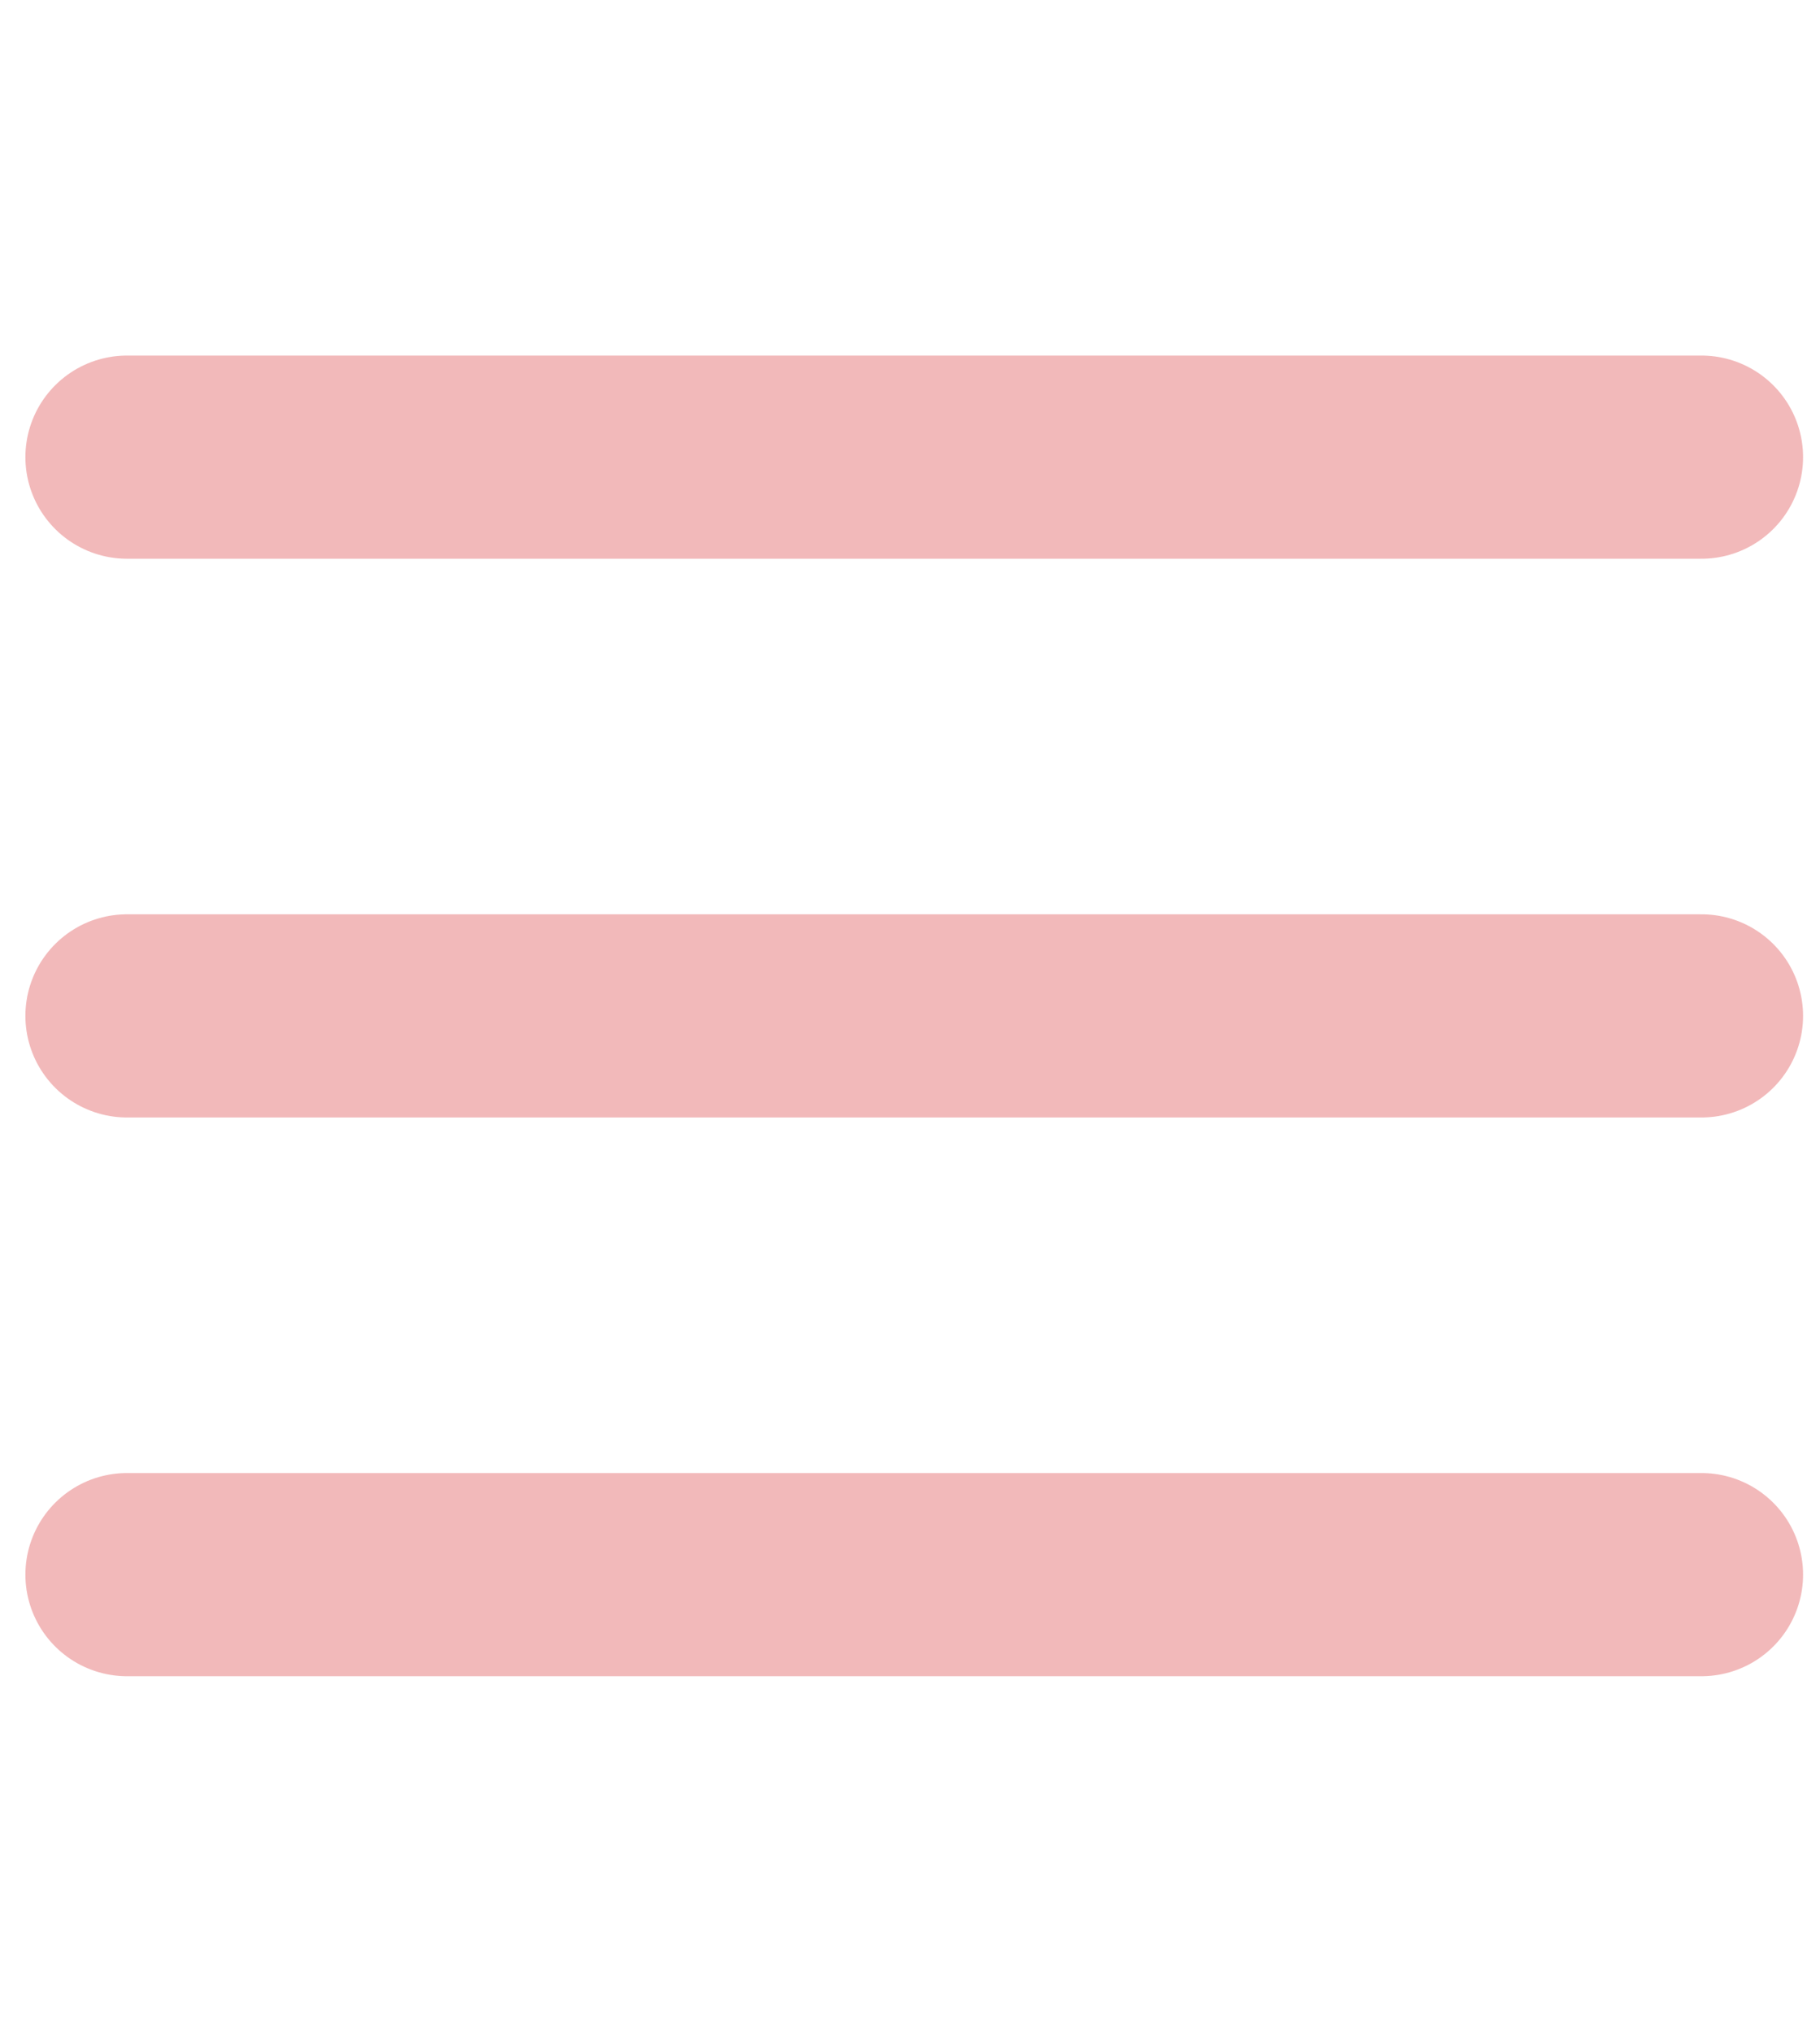<?xml version="1.0" encoding="utf-8"?>
<!-- Generator: Adobe Illustrator 22.0.1, SVG Export Plug-In . SVG Version: 6.00 Build 0)  -->
<svg version="1.1" id="Layer_1" xmlns="http://www.w3.org/2000/svg" xmlns:xlink="http://www.w3.org/1999/xlink" x="0px" y="0px"
	 viewBox="0 0 107.5 120" style="enable-background:new 0 0 107.5 120;" xml:space="preserve">
<style type="text/css">
	.st0{opacity:0.32;}
	.st1{fill:none;stroke:#D52227;stroke-width:12;stroke-linecap:round;stroke-miterlimit:10;}
</style>
<g class="st0">
	<line class="st1" x1="7.5" y1="27" x2="100.5" y2="27"/>
	<line class="st1" x1="7.5" y1="60" x2="100.5" y2="60"/>
	<line class="st1" x1="7.5" y1="93" x2="100.5" y2="93"/>
</g>
</svg>

